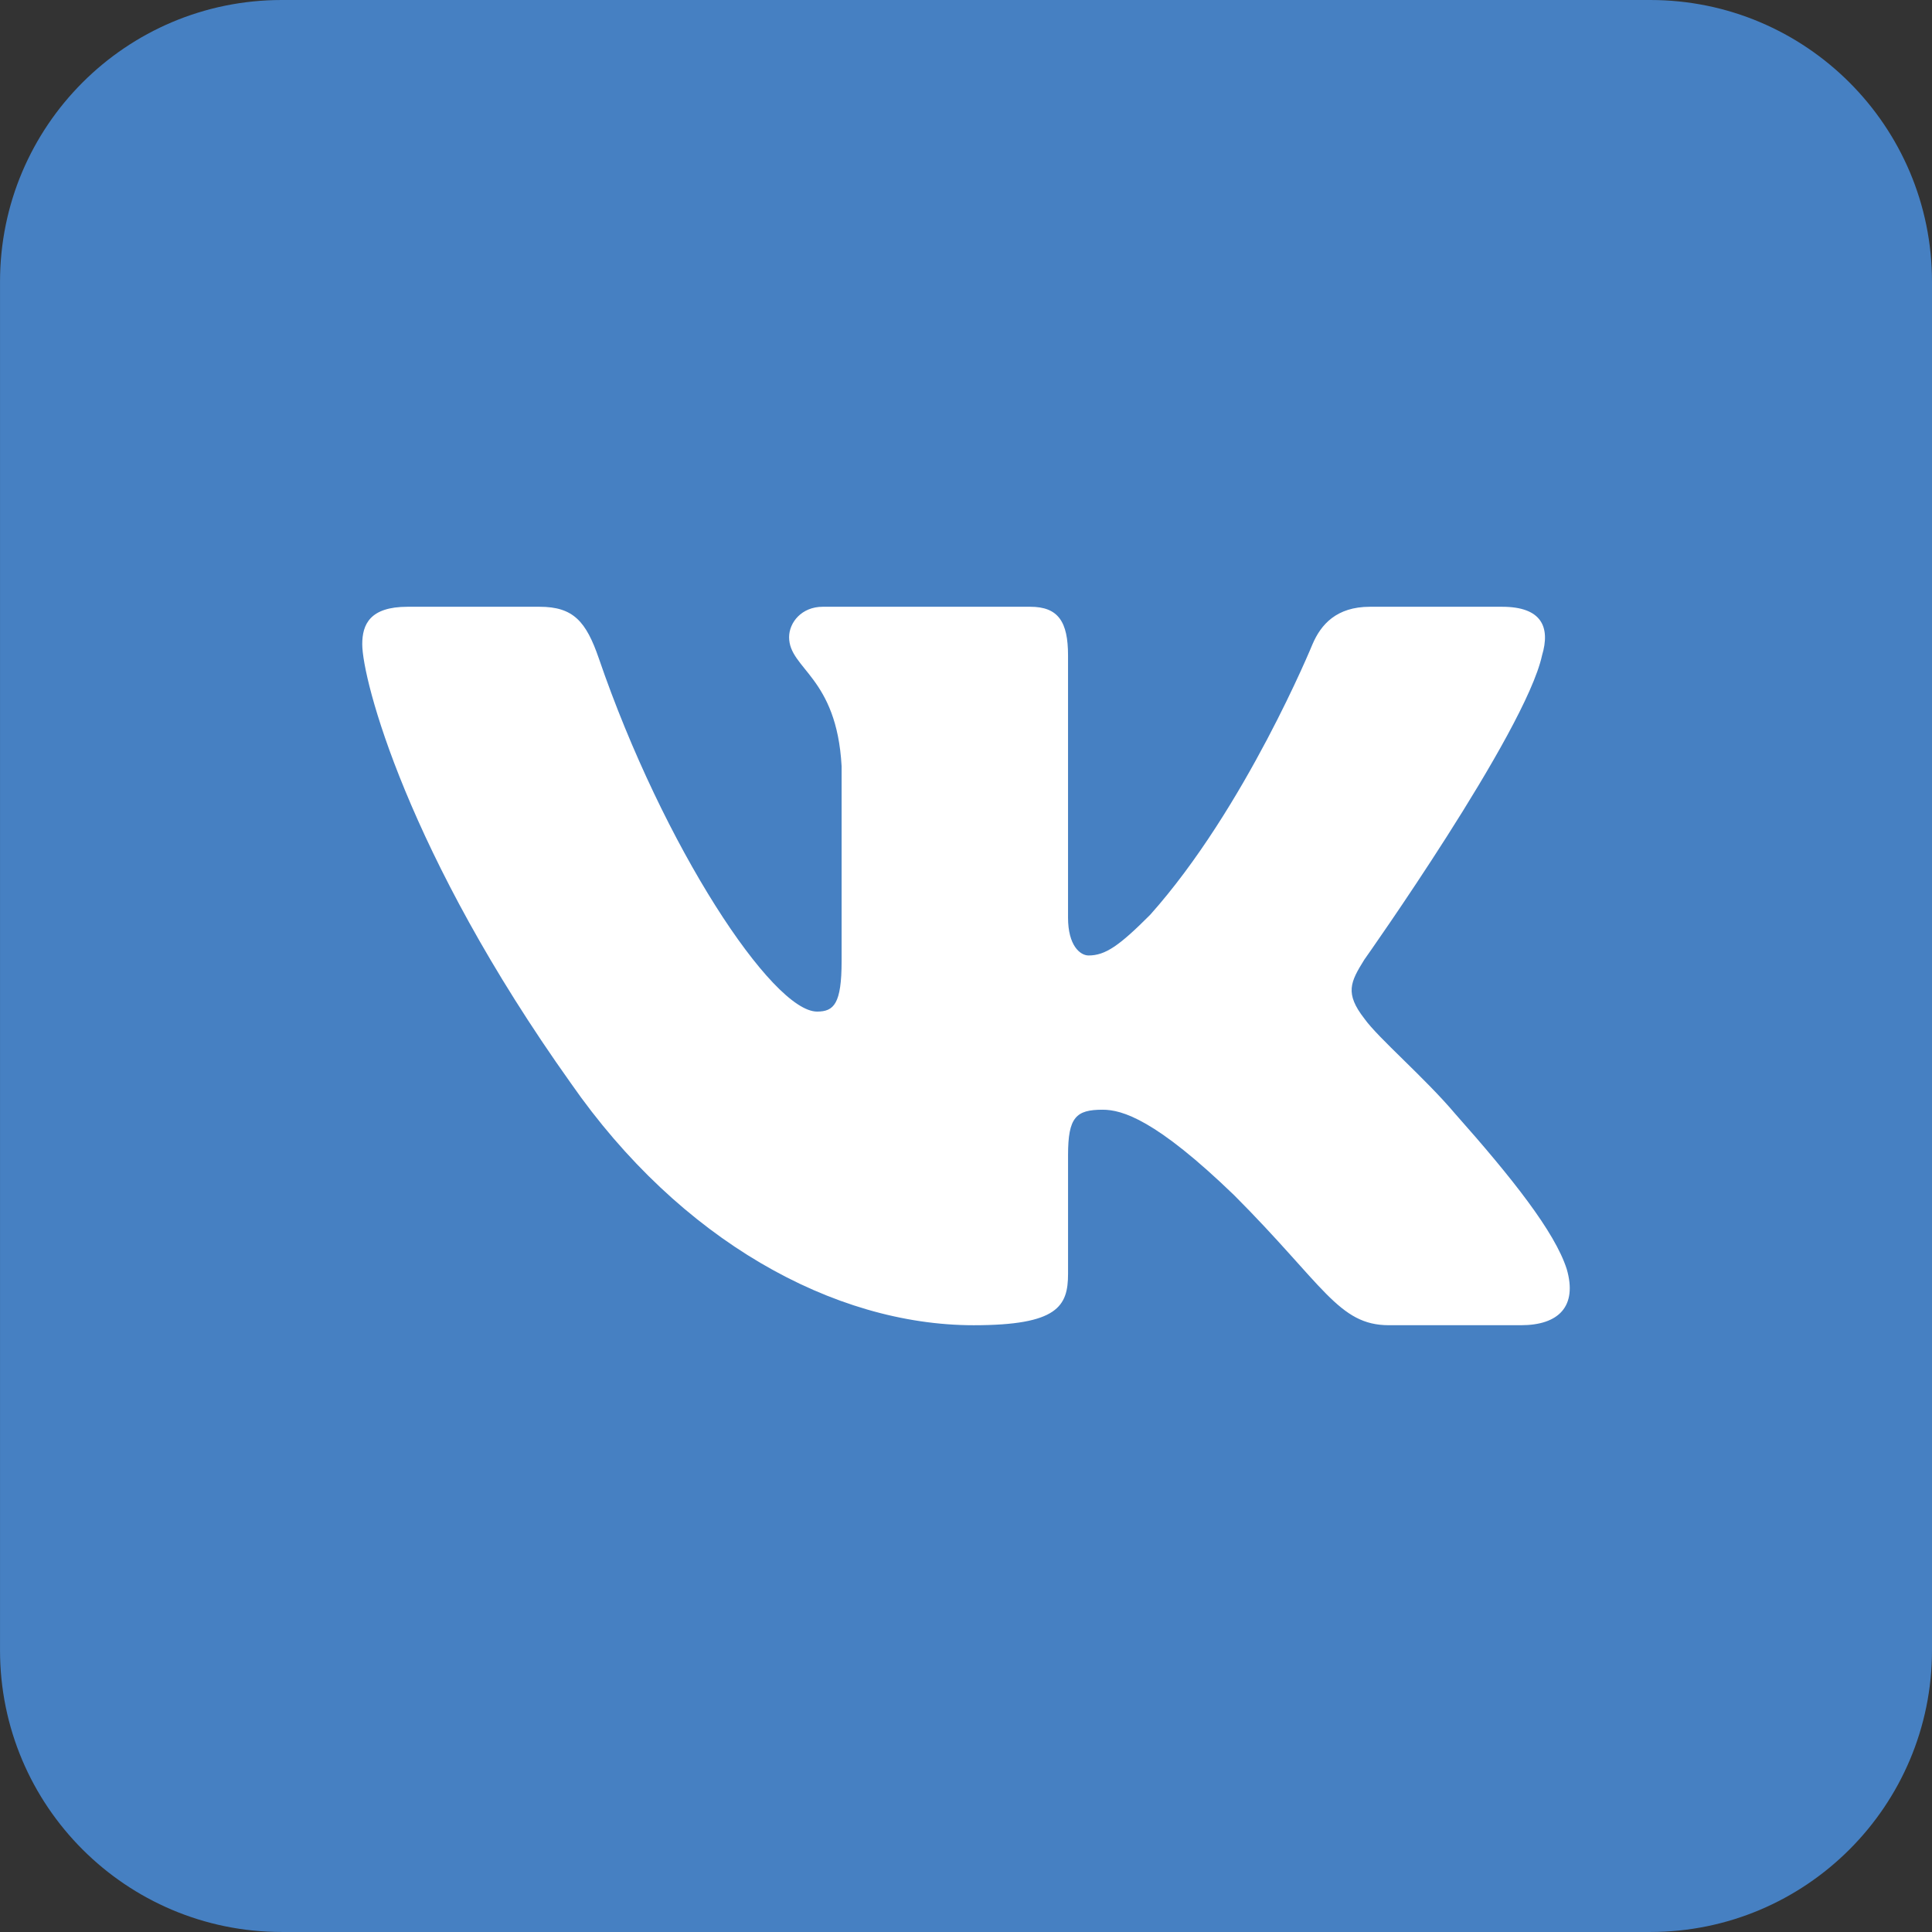 <svg xmlns="http://www.w3.org/2000/svg" viewBox="0 0 96 96"><rect x="0" y="0" width="96" height="96" fill="#333333" stroke="none"/><path d="M14 0h68.001c7.732 0 13.999 6.267 13.999 13.999v68.001c0 7.732-6.267 13.999-13.999 13.999H14c-7.732 0-13.999-6.267-13.999-13.999V14C0 6.267 6.267 0 14 0L14 0z" fill="#4680c2"/><path d="M76.623 32.567c0.417-1.393 0-2.417-1.985-2.417h-6.564c-1.669 0-2.438 0.884-2.856 1.86 0 0-3.338 8.151-8.067 13.446 -1.529 1.533-2.225 2.021-3.06 2.021 -0.417 0-1.021-0.488-1.021-1.881V32.567c0-1.672-0.485-2.417-1.876-2.417H40.88c-1.043 0-1.67 0.776-1.67 1.512 0 1.585 2.365 1.951 2.609 6.41v9.684c0 2.123-0.383 2.509-1.218 2.509 -2.225 0-7.638-8.188-10.848-17.558 -0.629-1.821-1.26-2.557-2.938-2.557h-6.564C18.375 30.15 18 31.034 18 32.01c0 1.742 2.225 10.381 10.361 21.807 5.424 7.803 13.066 12.033 20.021 12.033 4.172 0 4.689-0.94 4.689-2.558v-5.897c0-1.88 0.395-2.254 1.717-2.254 0.973 0 2.642 0.487 6.537 4.249 4.45 4.459 5.184 6.459 7.688 6.459h6.564c1.875 0 2.812-0.94 2.272-2.793 -0.593-1.848-2.717-4.529-5.537-7.707 -1.53-1.812-3.826-3.762-4.52-4.738 -0.974-1.254-0.695-1.811 0-2.926C67.791 47.686 75.789 36.399 76.623 32.567" fill="#fff"/></svg>